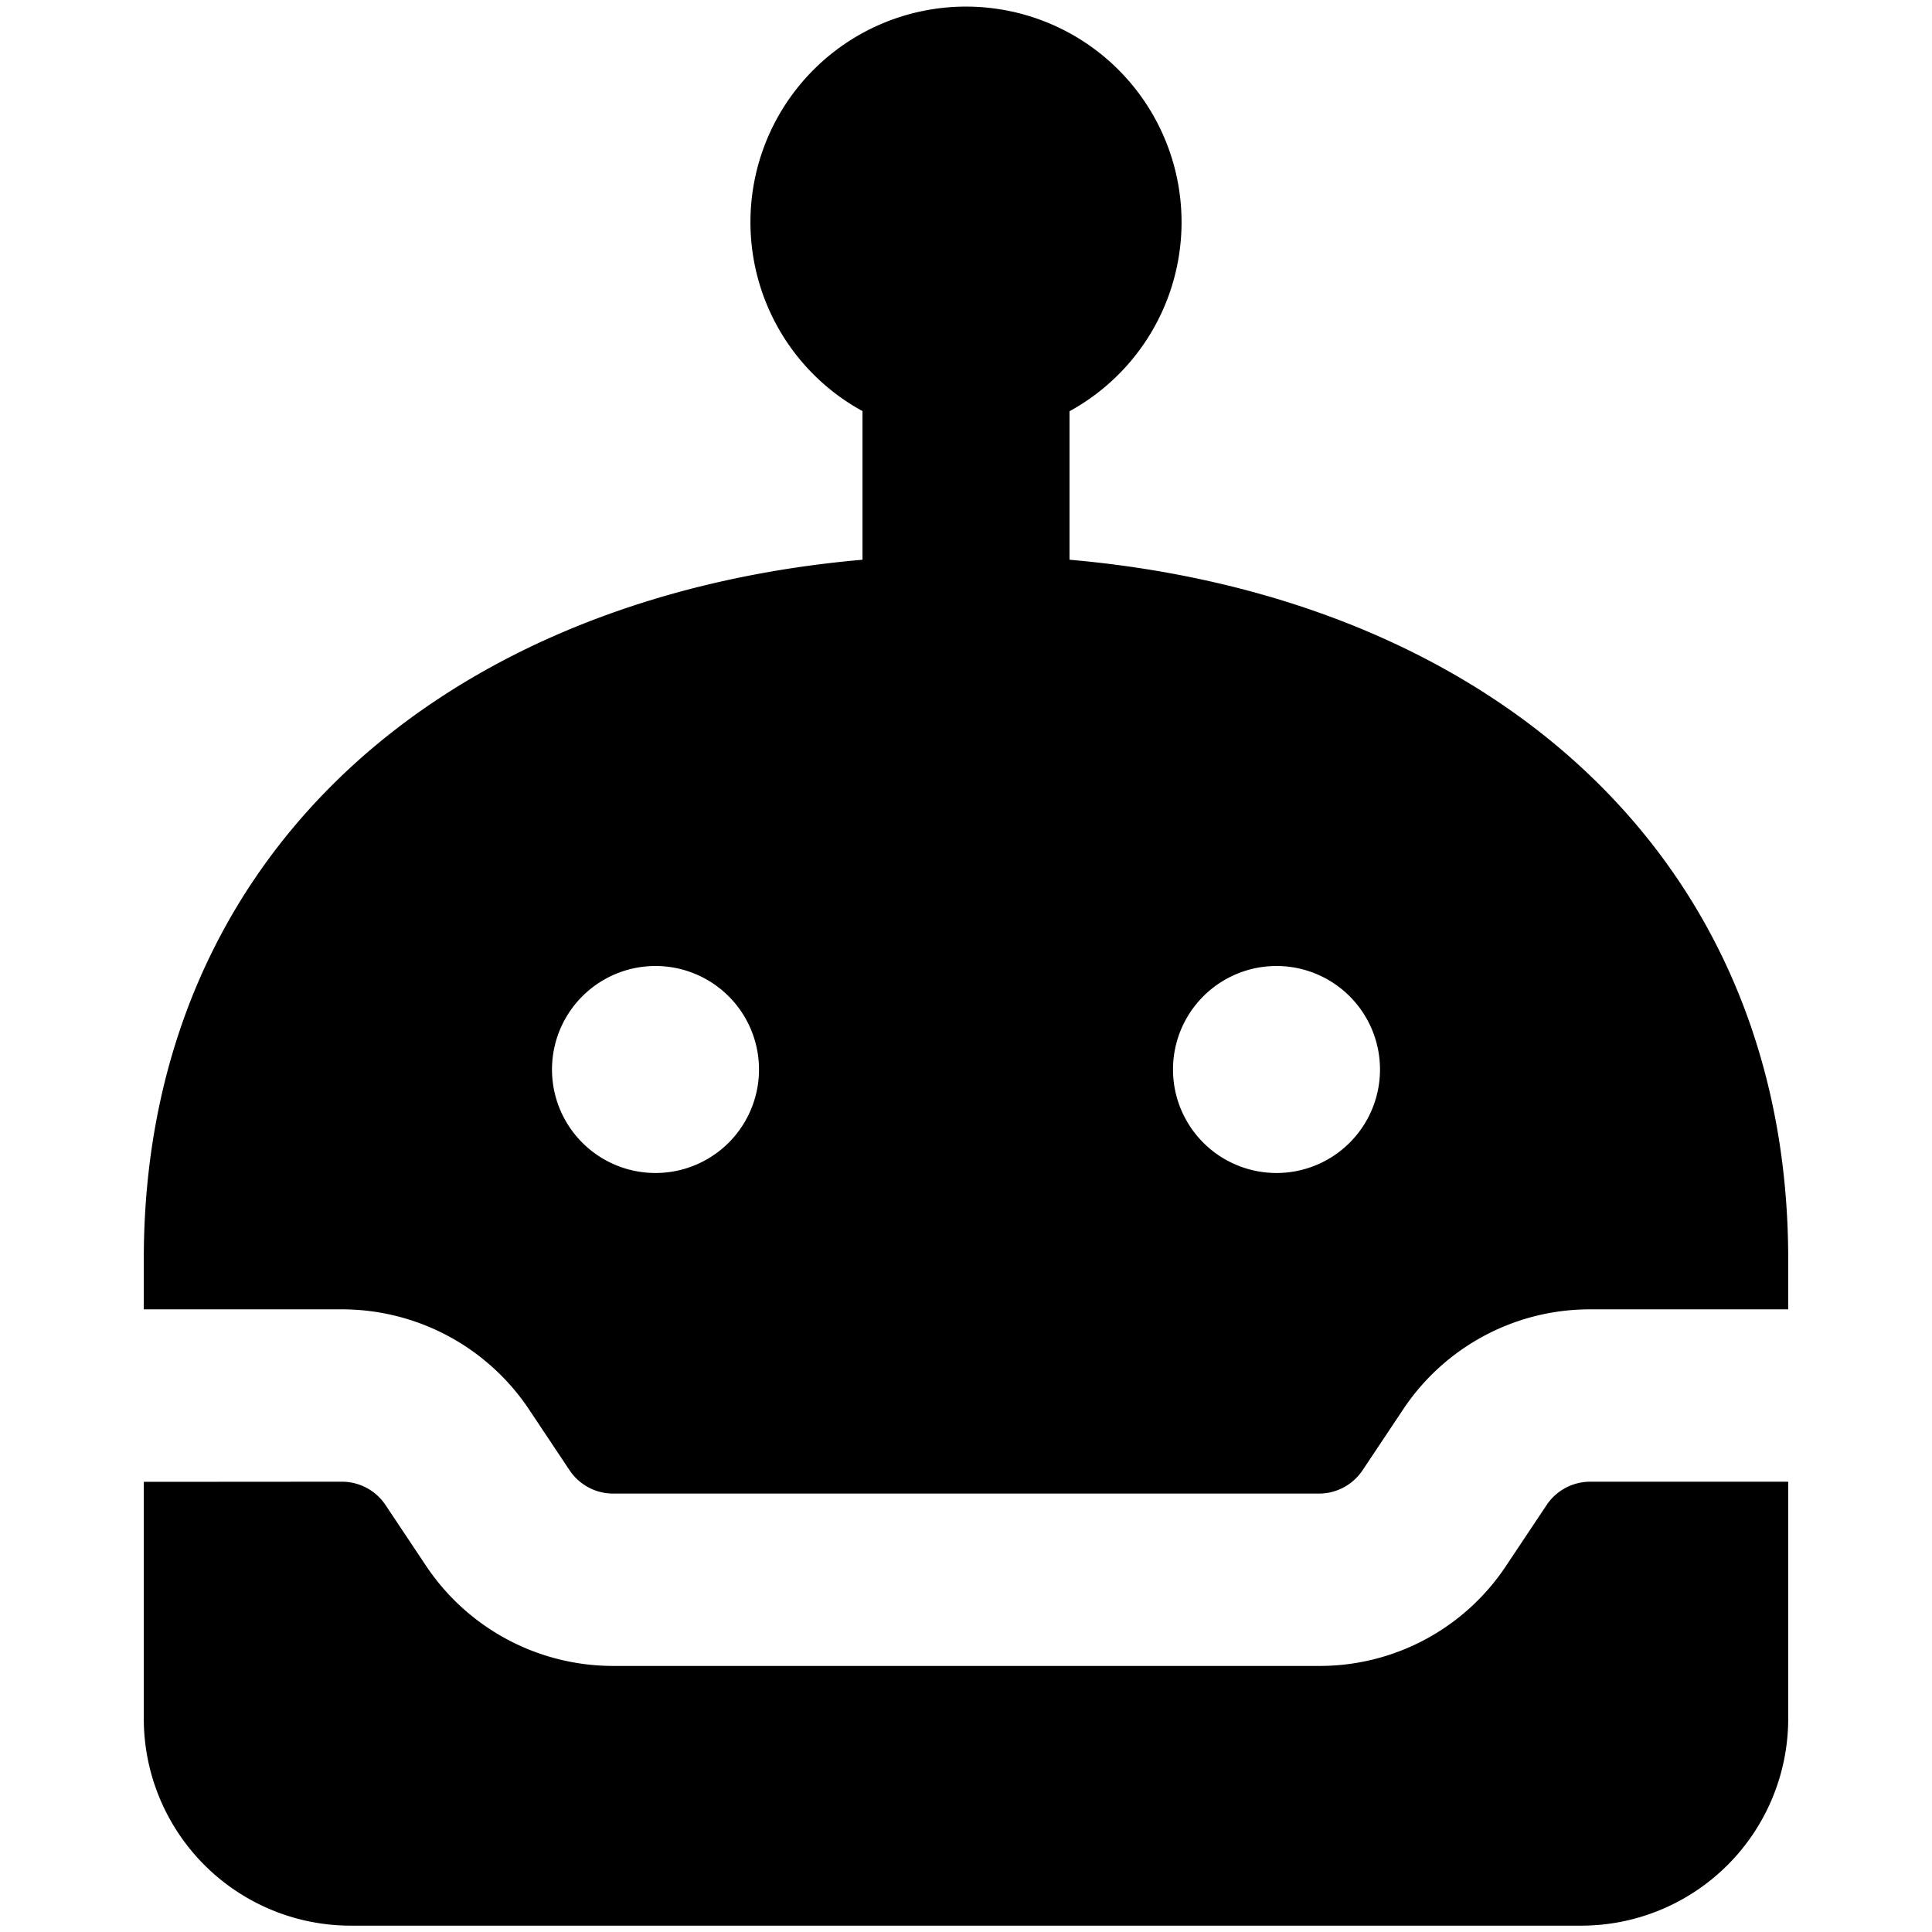 <svg xmlns="http://www.w3.org/2000/svg" width="1em" height="1em" viewBox="0 0 14 14"><path fill="currentColor" fill-rule="evenodd" d="M5.438 1.608A1.562 1.562 0 1 1 7.75 2.98v1.076c1.304.114 2.498.532 3.42 1.258c1.108.874 1.788 2.17 1.788 3.81v.364H11.52c-.544 0-1.052.273-1.353.726l-.294.441a.38.38 0 0 1-.312.168H4.44a.38.38 0 0 1-.312-.168l-.294-.441a1.63 1.63 0 0 0-1.353-.726H1.042v-.364c0-1.64.68-2.936 1.788-3.81c.922-.726 2.116-1.144 3.42-1.258V2.979a1.56 1.56 0 0 1-.812-1.37Zm-4.396 9.13v1.716a1.5 1.5 0 0 0 1.5 1.5h8.916a1.5 1.5 0 0 0 1.5-1.5v-1.717H11.52a.38.38 0 0 0-.312.168l-.294.441a1.62 1.62 0 0 1-1.353.726H4.44a1.63 1.63 0 0 1-1.353-.726l-.294-.441a.38.38 0 0 0-.312-.168zM4.75 7a.75.75 0 1 0 0 1.5a.75.75 0 0 0 0-1.5m3.75.75a.75.75 0 1 1 1.5 0a.75.75 0 0 1-1.5 0" clip-rule="evenodd"/></svg>